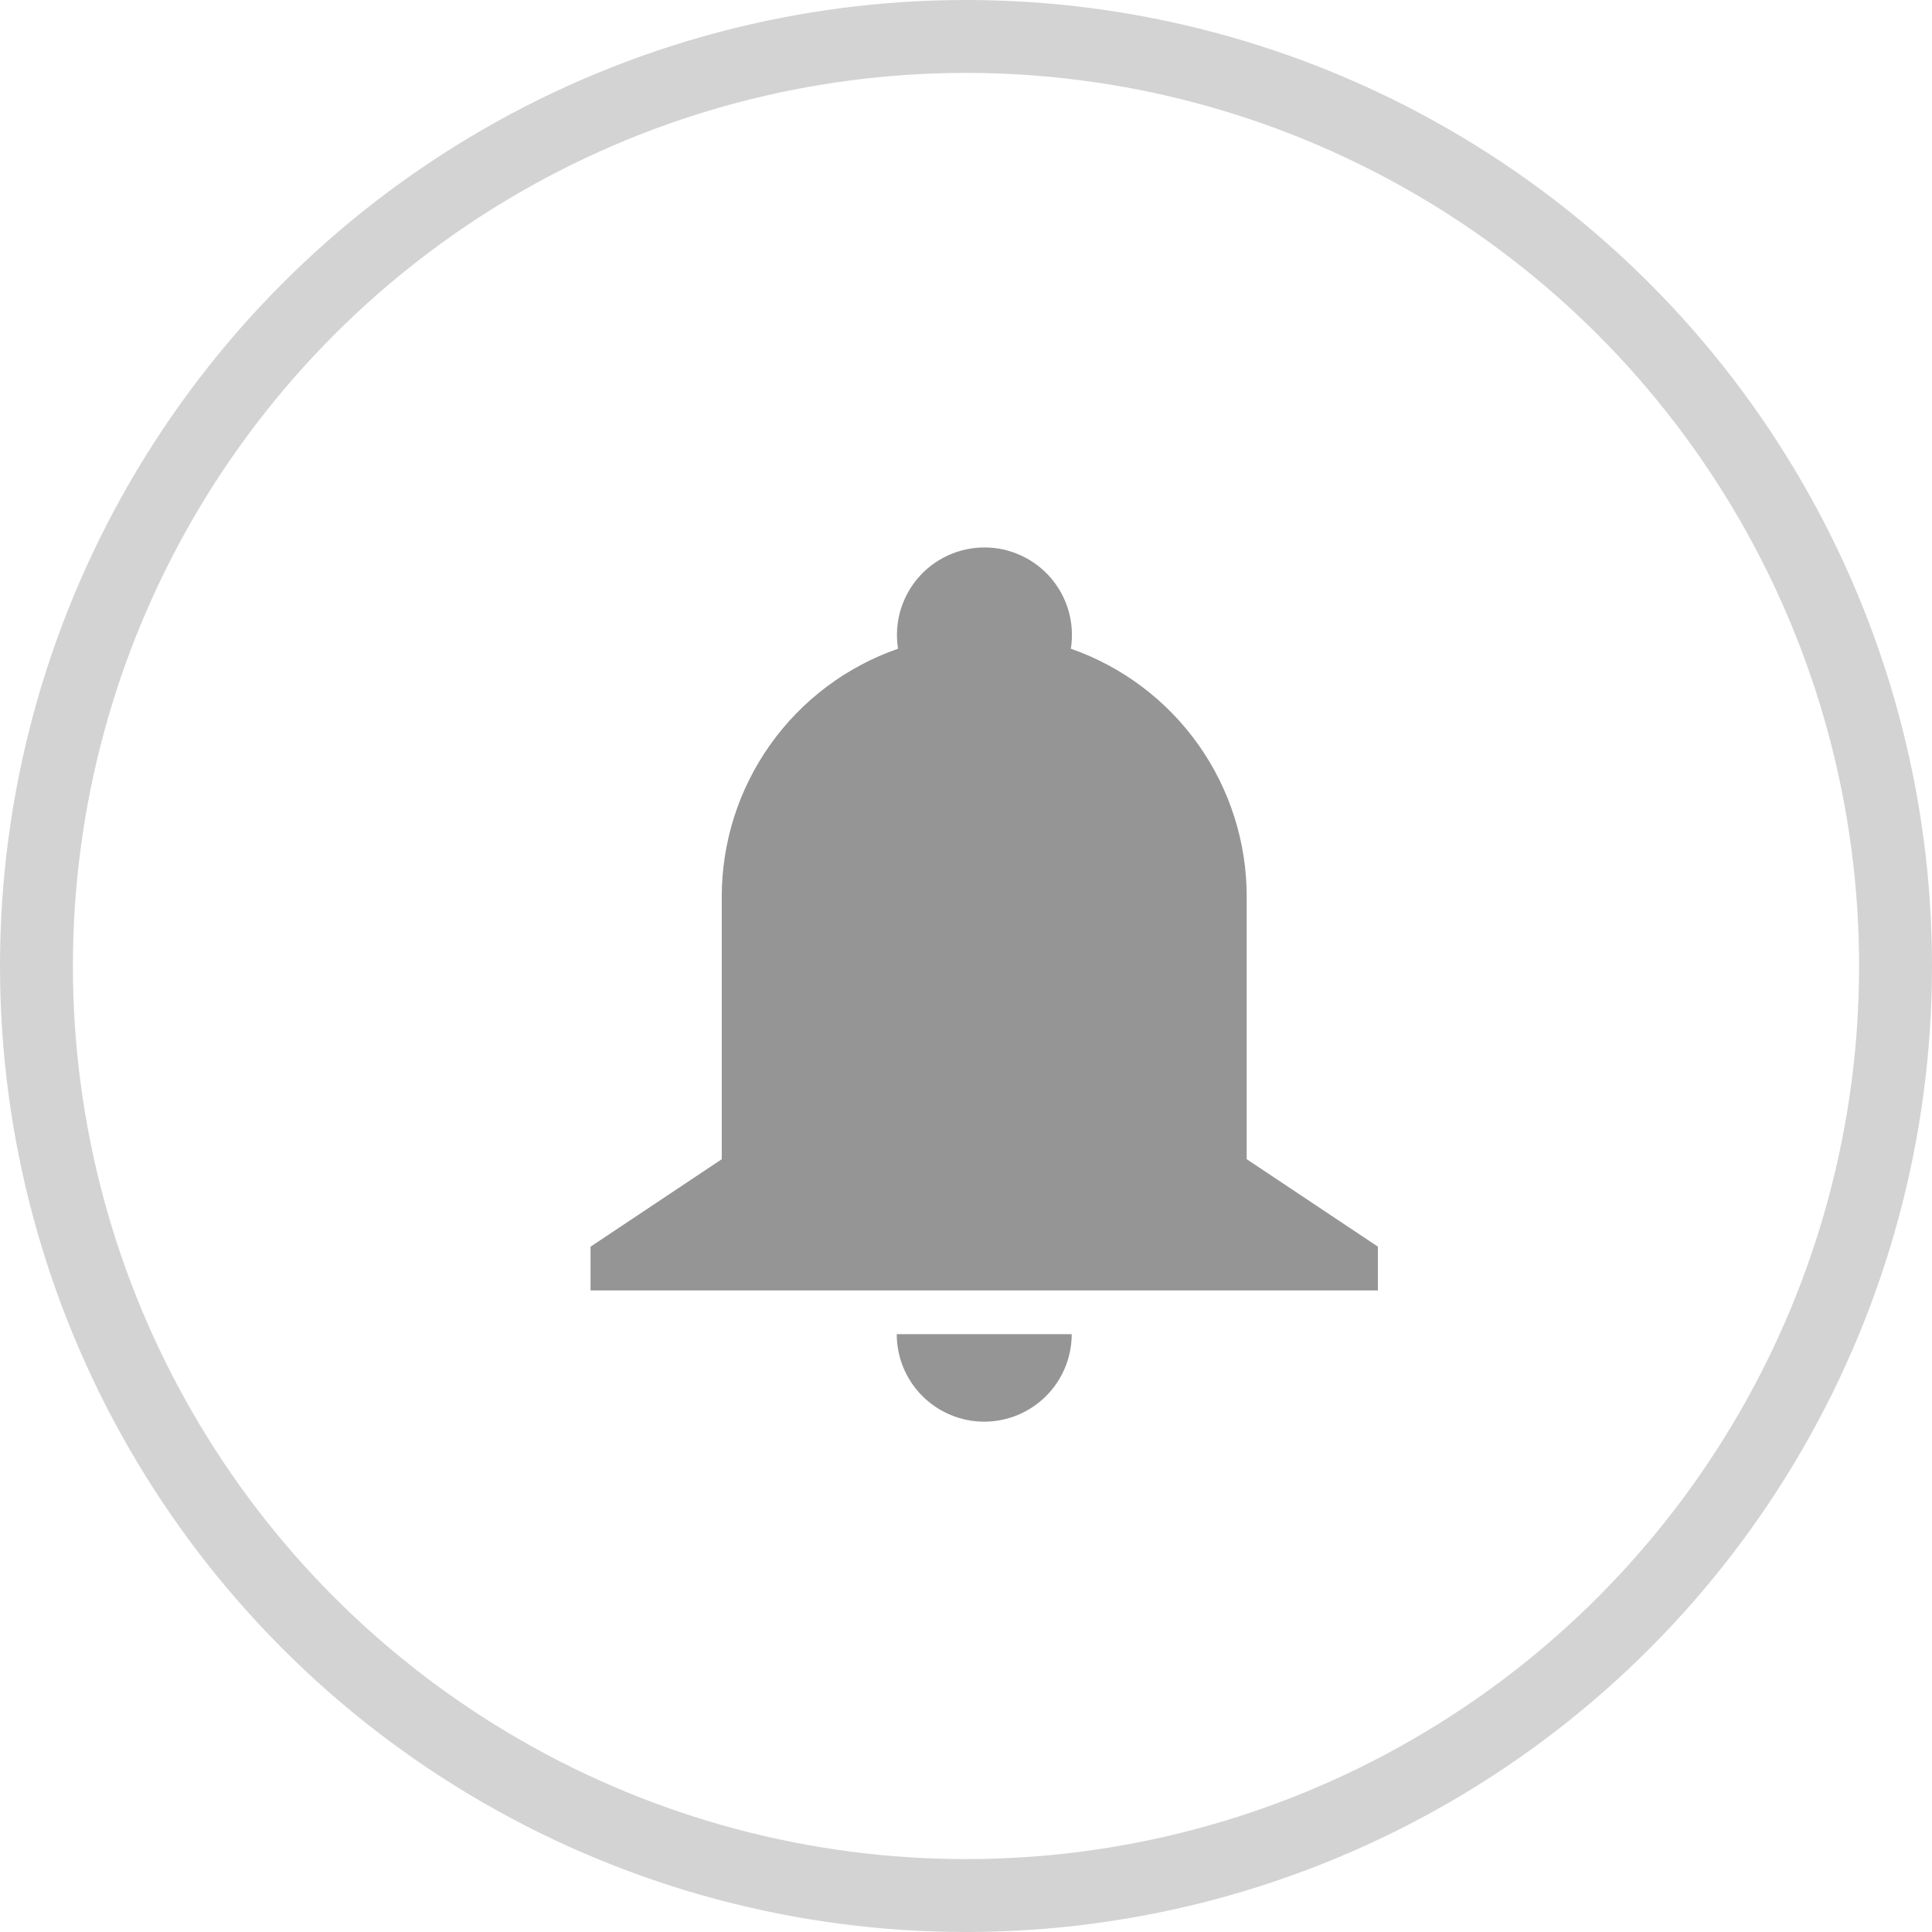 <svg width="53" height="53" viewBox="0 0 53 53" fill="none" xmlns="http://www.w3.org/2000/svg">
<g clip-path="url(#clip0_1_30)">
<path d="M19.8 24.6C19.799 23.104 20.265 21.645 21.131 20.426C21.998 19.206 23.223 18.287 24.636 17.796C24.581 17.453 24.602 17.103 24.695 16.768C24.79 16.434 24.955 16.124 25.18 15.86C25.405 15.596 25.685 15.384 26.001 15.239C26.316 15.093 26.659 15.018 27.006 15.018C27.353 15.018 27.696 15.093 28.011 15.239C28.327 15.384 28.607 15.596 28.832 15.86C29.057 16.124 29.223 16.434 29.317 16.768C29.41 17.103 29.431 17.453 29.376 17.796C30.787 18.289 32.009 19.209 32.874 20.428C33.738 21.648 34.202 23.106 34.2 24.6V31.8L37.8 34.2V35.4H16.2V34.2L19.8 31.8V24.6ZM29.4 36.6C29.4 37.237 29.147 37.847 28.697 38.297C28.247 38.747 27.637 39 27 39C26.363 39 25.753 38.747 25.303 38.297C24.853 37.847 24.6 37.237 24.6 36.6H29.4Z" fill="#959595"/>
</g>
<circle cx="26.5" cy="26.5" r="25.5" stroke="#D3D3D3" stroke-width="2"/>
<defs>
<clipPath id="clip0_1_30">
<rect width="24" height="24" fill="white" transform="translate(15 15)"/>
</clipPath>
</defs>
</svg>
